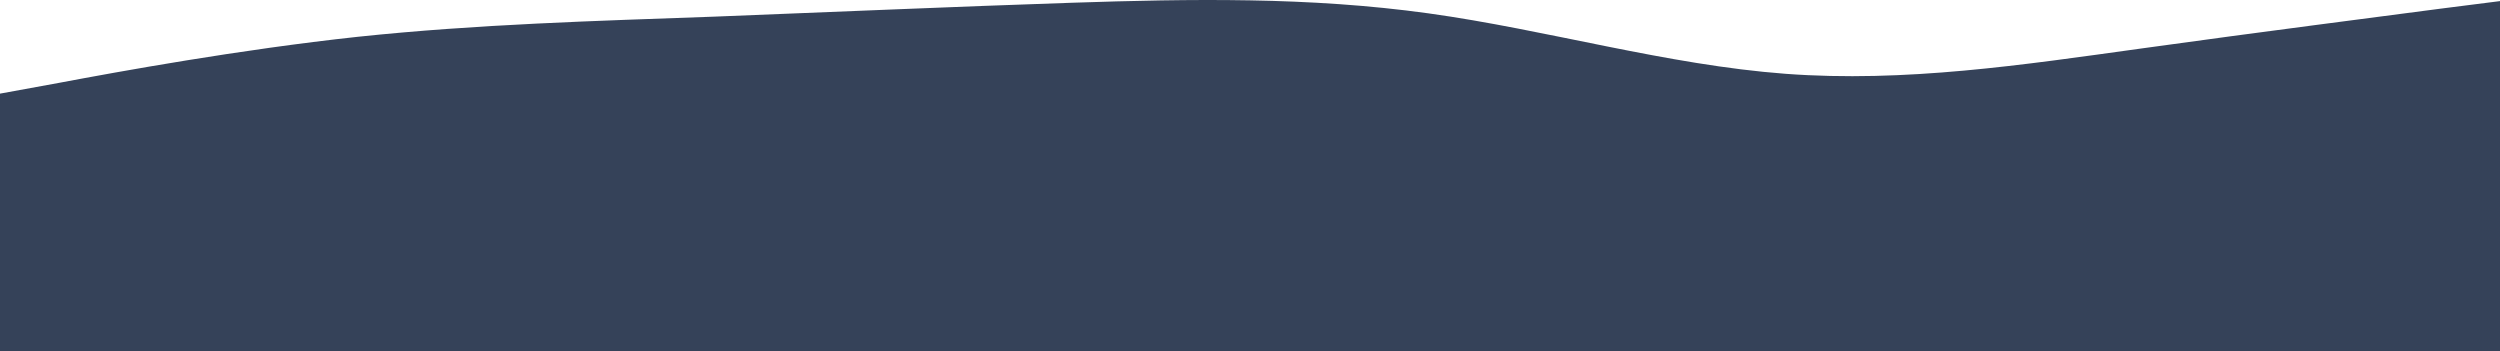 <svg width="1366" height="192" viewBox="0 0 1366 192" fill="none" xmlns="http://www.w3.org/2000/svg">
<path d="M0 51.161L32.632 45.202C65.264 39.063 130.529 27.146 195.49 20.104C260.602 13.242 325.26 11.437 390.372 9.089C455.333 6.561 520.598 3.672 585.559 1.506C650.671 -0.661 715.329 -1.744 780.441 7.284C845.402 16.312 910.667 35.452 975.628 40.327C1040.74 45.202 1105.4 35.452 1170.51 26.423C1235.47 17.395 1300.74 9.089 1333.37 4.756L1366 0.603V192H1333.37C1300.74 192 1235.47 192 1170.51 192C1105.4 192 1040.74 192 975.628 192C910.667 192 845.402 192 780.441 192C715.329 192 650.671 192 585.559 192C520.598 192 455.333 192 390.372 192C325.26 192 260.602 192 195.49 192C130.529 192 65.264 192 32.632 192H0V51.161Z" fill="#354259"/>
</svg>
